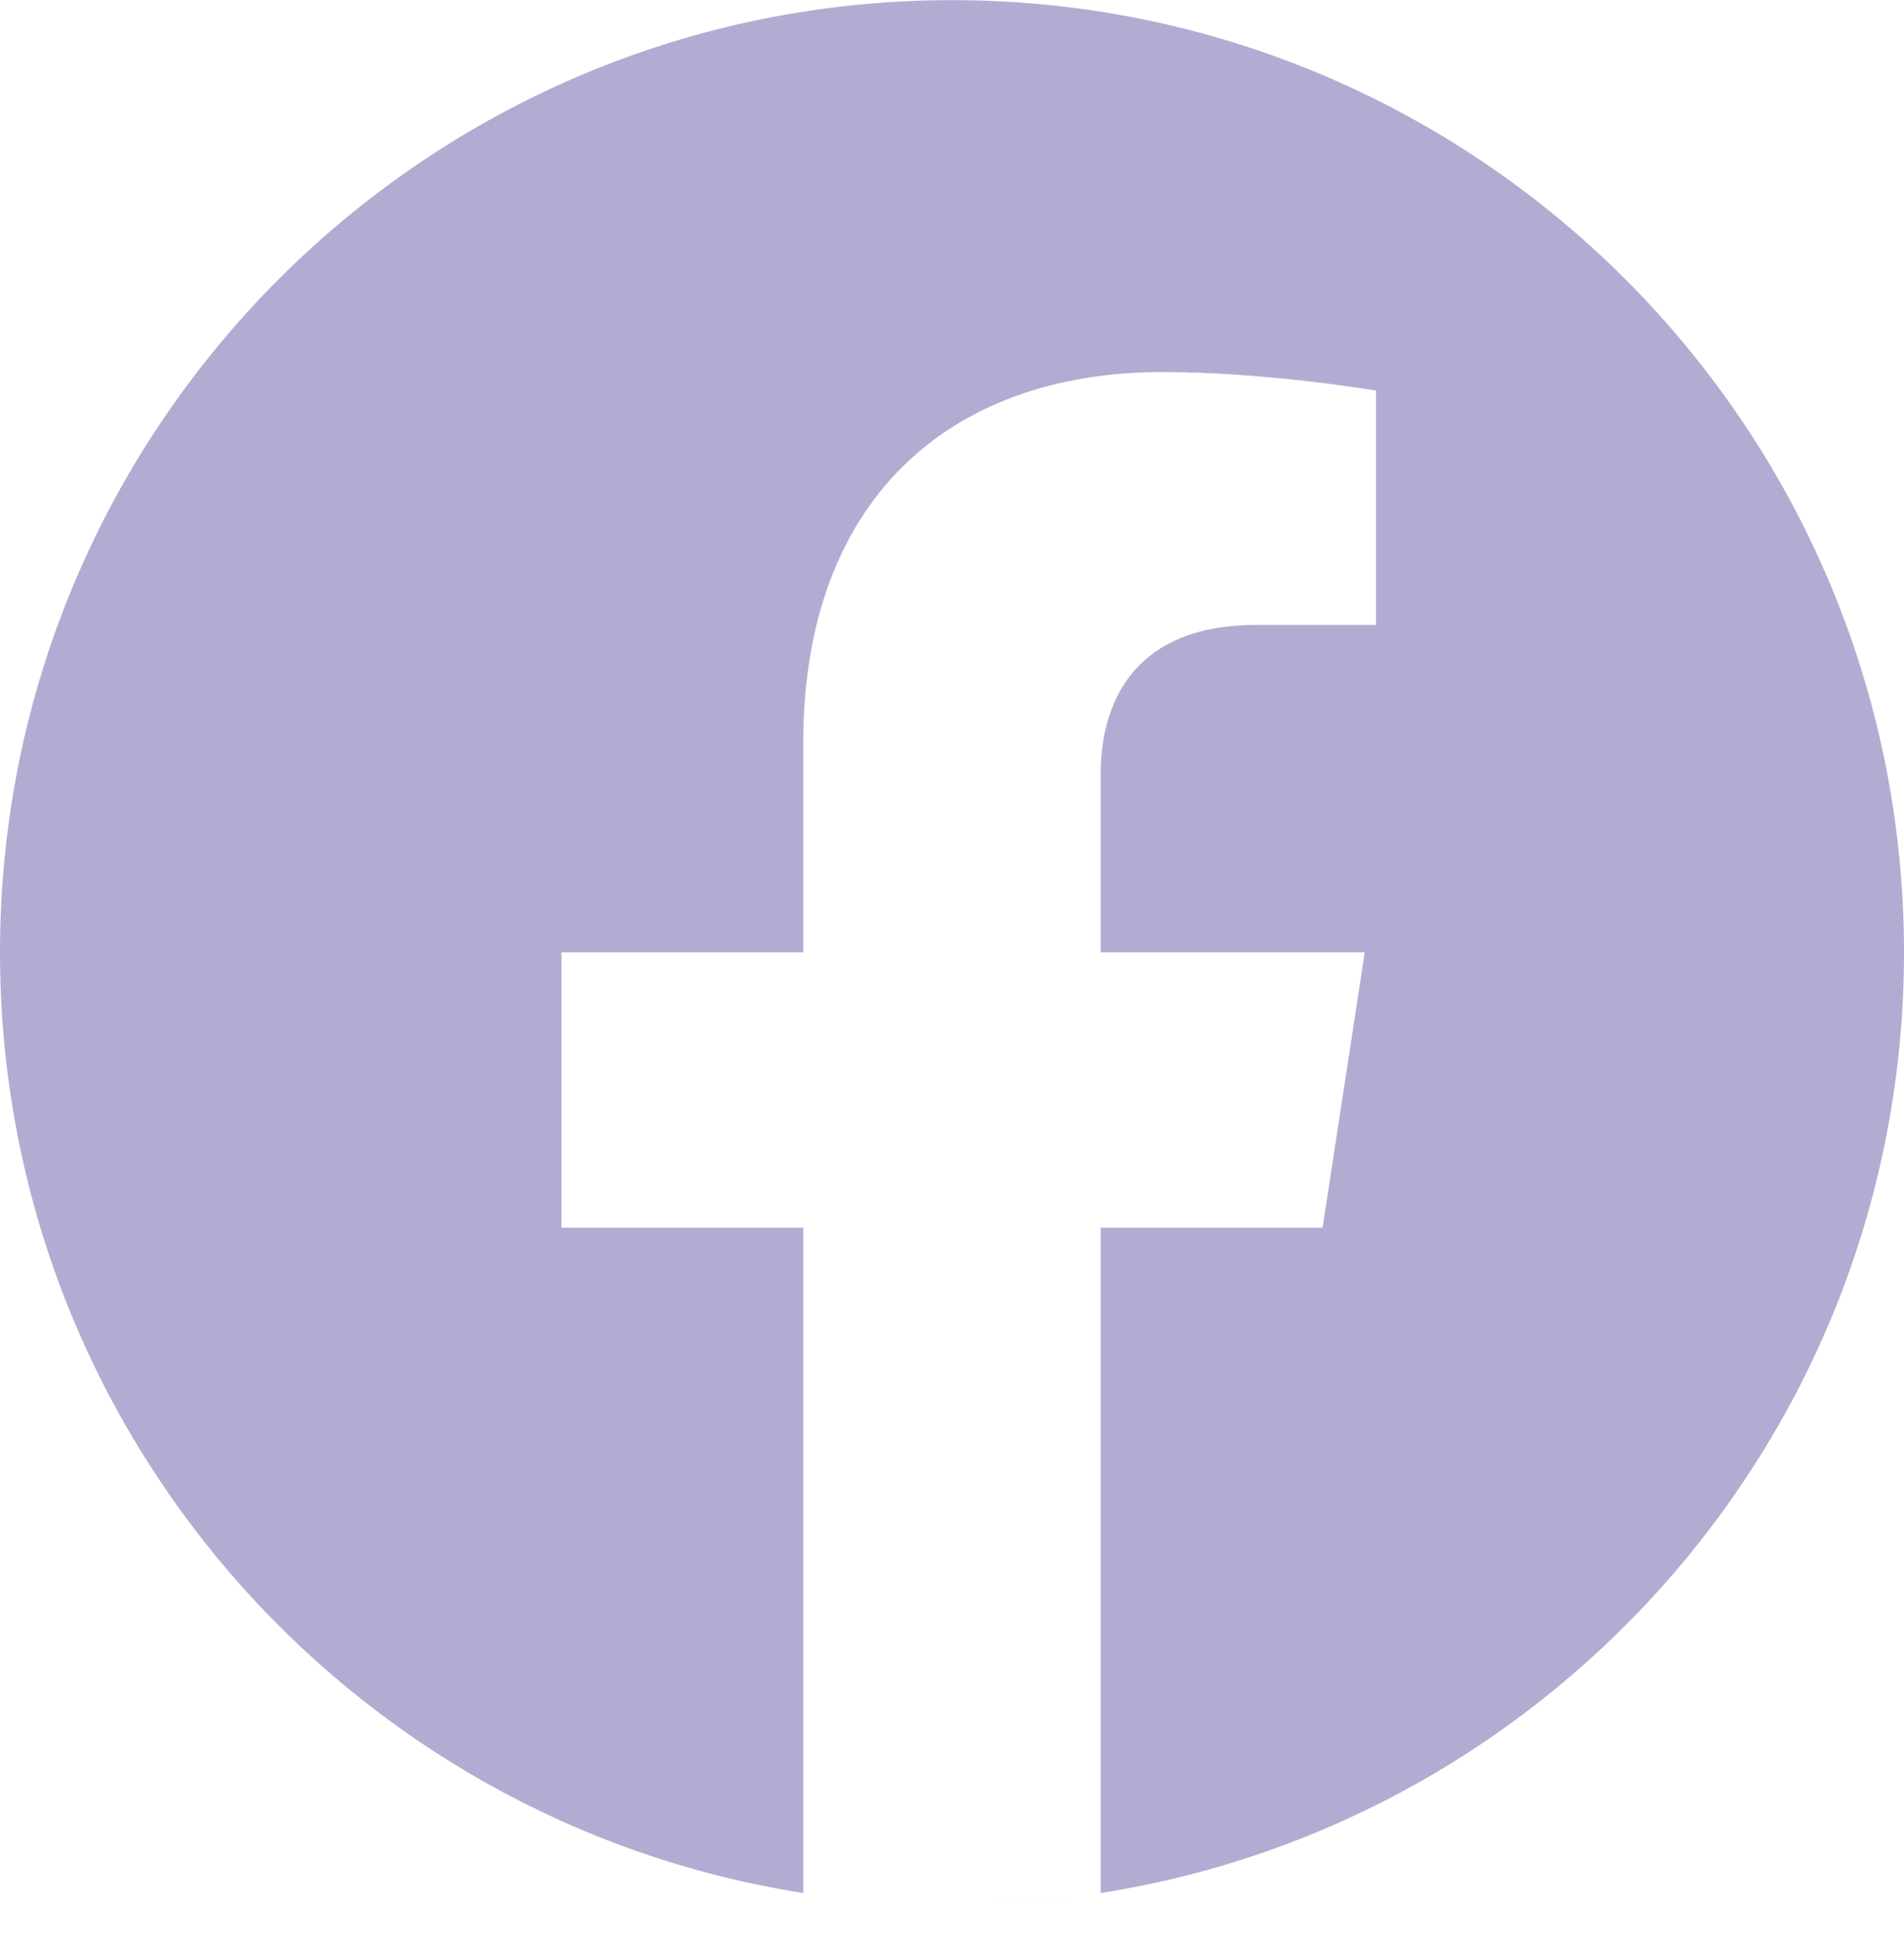 <svg width="52" height="53" viewBox="0 0 52 53" fill="none" xmlns="http://www.w3.org/2000/svg">
<path d="M26 52.004C27.19 52.004 28.361 51.924 29.508 51.769C28.361 51.922 27.19 52.004 26 52.004Z" fill="#B1ACD2"/>
<path d="M30.062 51.688V33.521H36.121L37.272 26.004H30.062V21.126C30.062 19.072 31.068 17.064 34.3 17.064H37.58V10.666C37.58 10.666 34.603 10.158 31.759 10.158C25.821 10.158 21.938 13.755 21.938 20.274V26.004H15.335V33.521H21.938V51.688C9.508 49.738 0 38.981 0 26.004C0 11.645 11.641 0.004 26 0.004C40.359 0.004 52 11.645 52 26.004C52 38.981 42.492 49.738 30.062 51.688Z" fill="#B1ACD2"/>
</svg>

